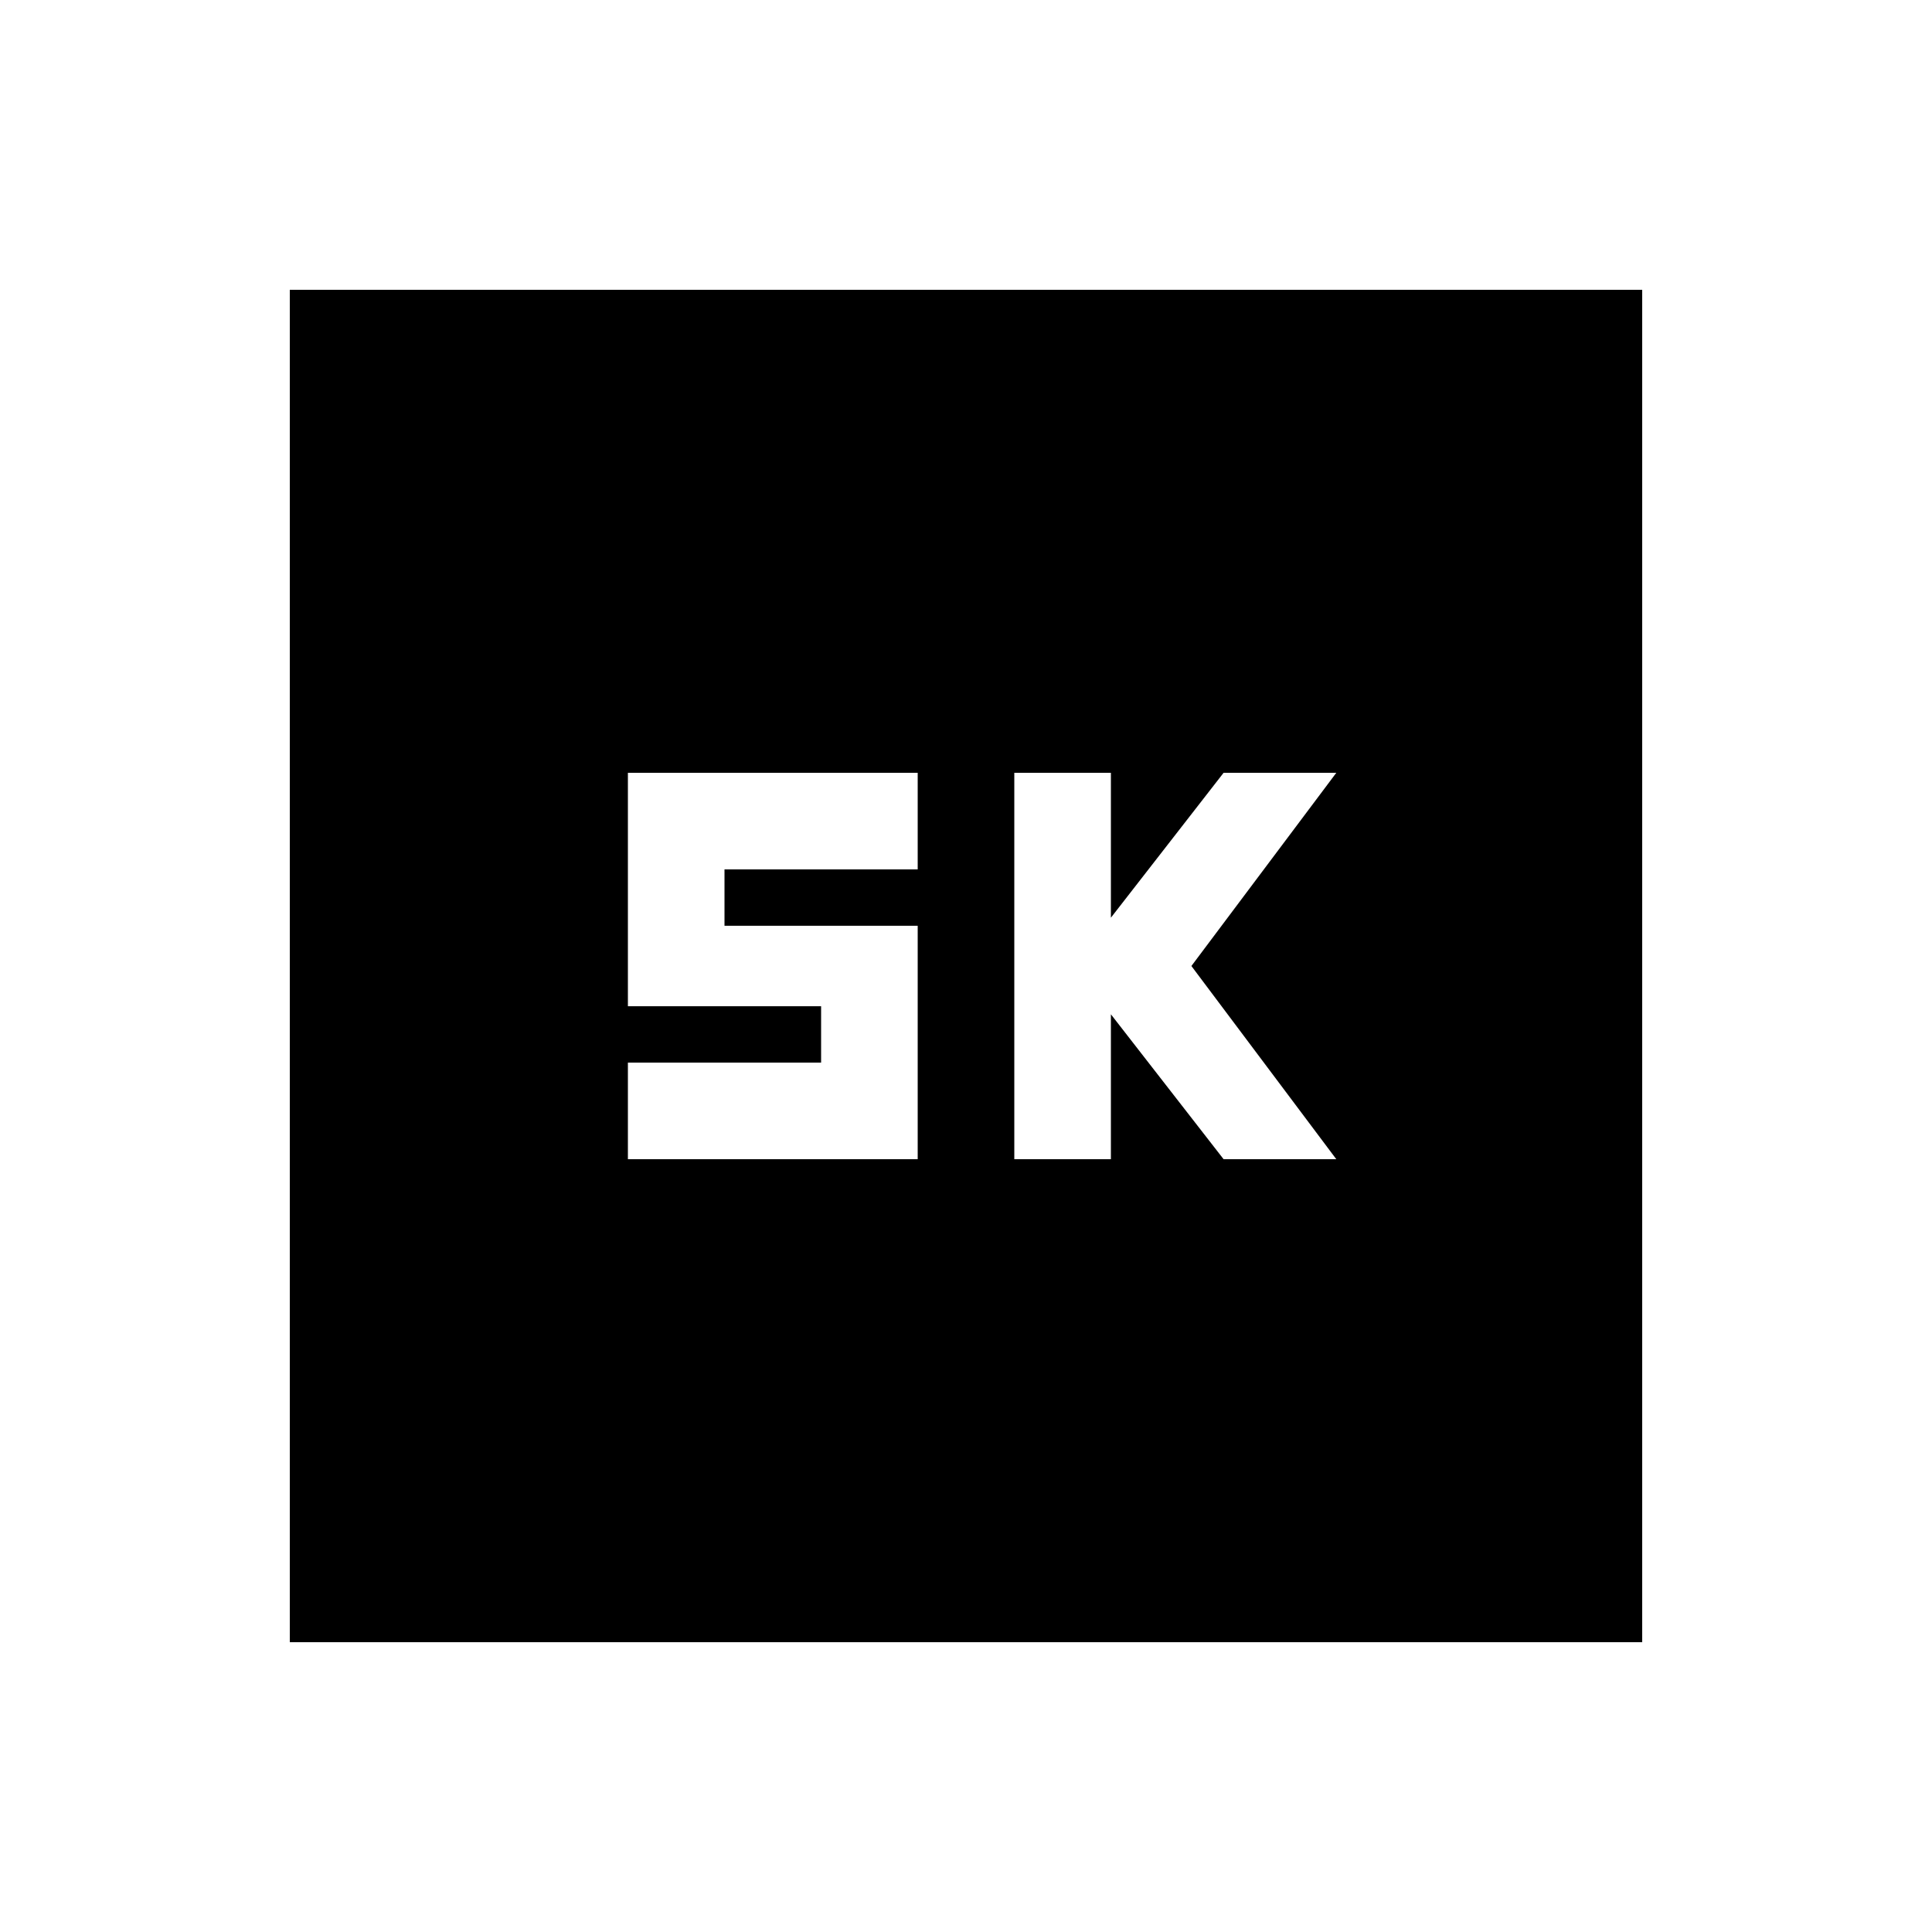<svg xmlns="http://www.w3.org/2000/svg" height="20" viewBox="0 -960 960 960" width="20"><path d="M504-384h48v-72l56 72h56l-72-96 72-96h-56l-56 72v-72h-48v192Zm-192 0h144v-116h-96v-28h96v-48H312v116h96v28h-96v48ZM144-144v-672h672v672H144Z"/></svg>